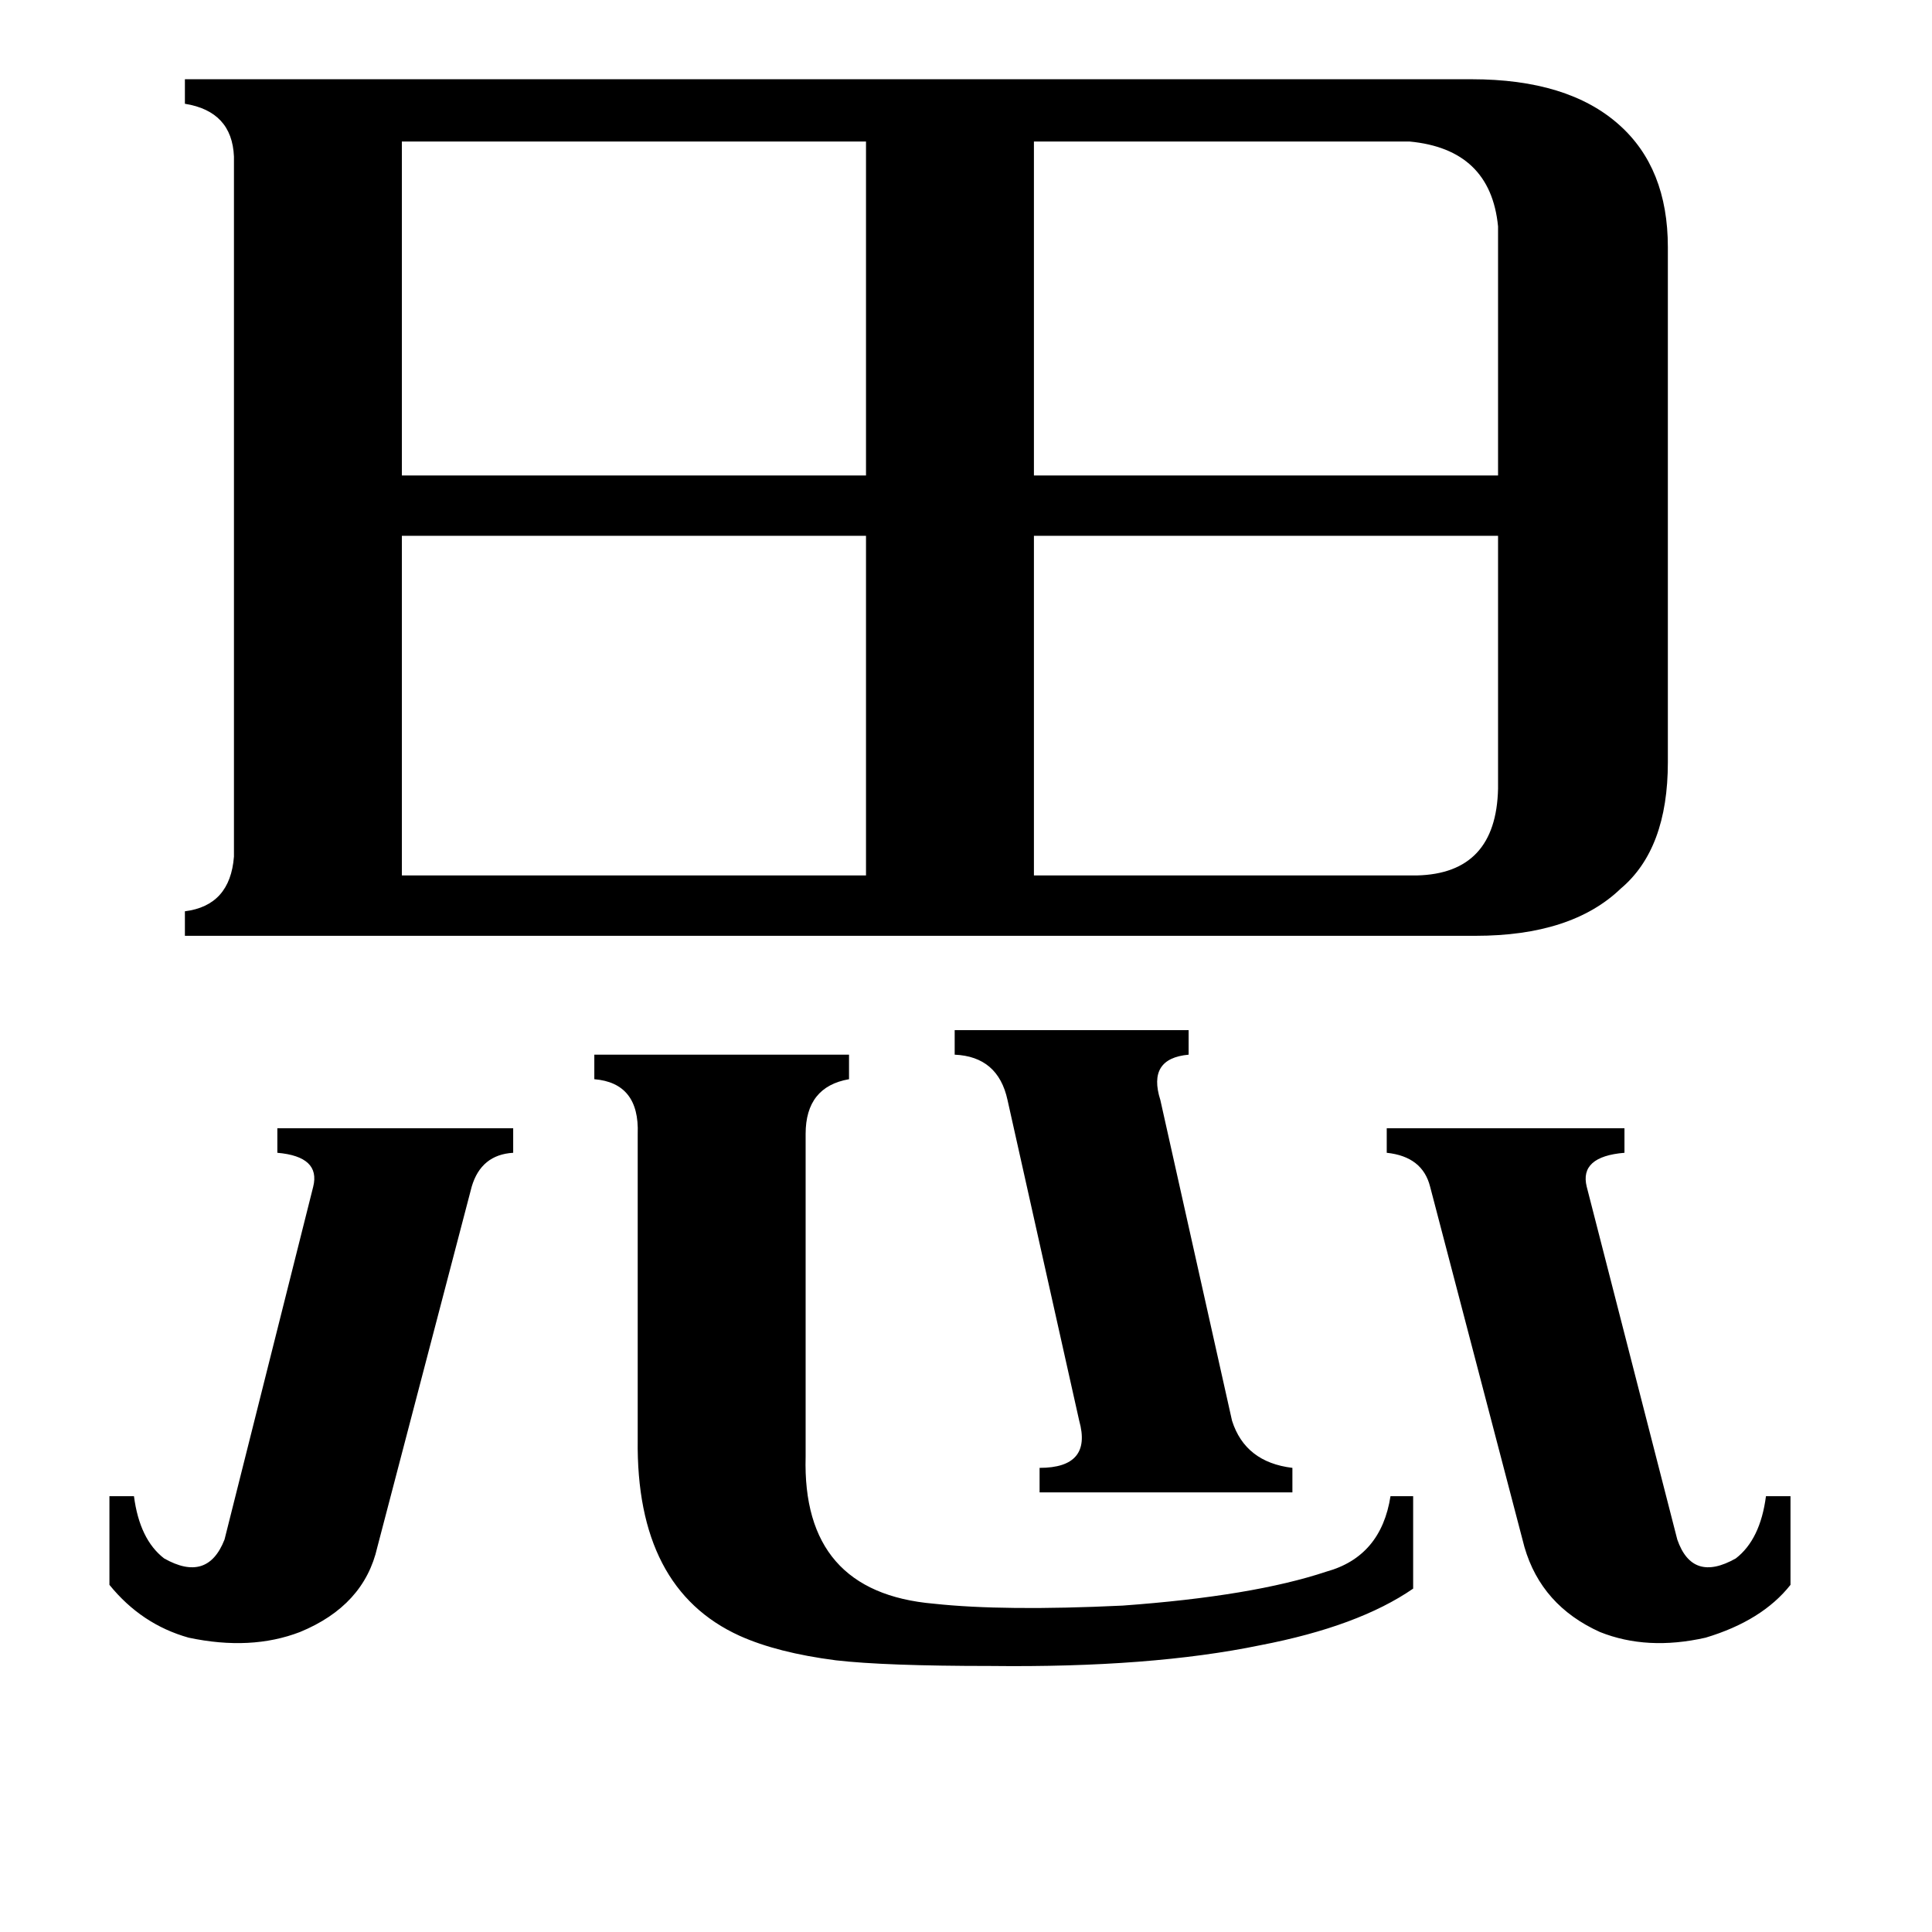 <svg xmlns="http://www.w3.org/2000/svg" viewBox="0 -800 1024 1024">
	<path fill="#000000" d="M506 -254H630V-241Q608 -239 615 -217L653 -47Q660 -25 685 -22V-9H551V-22Q579 -22 572 -47L534 -217Q529 -240 506 -241ZM735 -202H861V-189Q837 -187 841 -171L889 16Q897 39 920 26Q933 16 936 -7H949V40Q934 59 904 68Q873 75 848 65Q817 51 808 20L758 -171Q754 -187 735 -189ZM58 -7H71Q74 16 87 26Q110 39 119 16L166 -171Q170 -187 147 -189V-202H272V-189Q255 -188 250 -171L200 20Q193 51 159 65Q133 75 100 68Q75 61 58 40ZM427 -28Q425 44 495 50Q532 54 595 51Q664 46 703 33Q732 25 737 -7H749V42Q720 62 668 72Q610 84 525 83Q469 83 443 80Q412 76 392 67Q337 42 338 -37V-199Q339 -226 315 -228V-241H450V-228Q427 -224 427 -199ZM747 -725H548V-548H794V-680Q790 -721 747 -725ZM213 -725V-548H459V-725ZM751 -336Q793 -337 794 -382V-516H548V-336ZM213 -516V-336H459V-516ZM98 -304V-317Q122 -320 124 -346V-717Q123 -741 98 -745V-758H780Q831 -758 858 -734Q884 -711 884 -669V-396Q884 -350 859 -329Q833 -304 782 -304Z"/>
</svg>